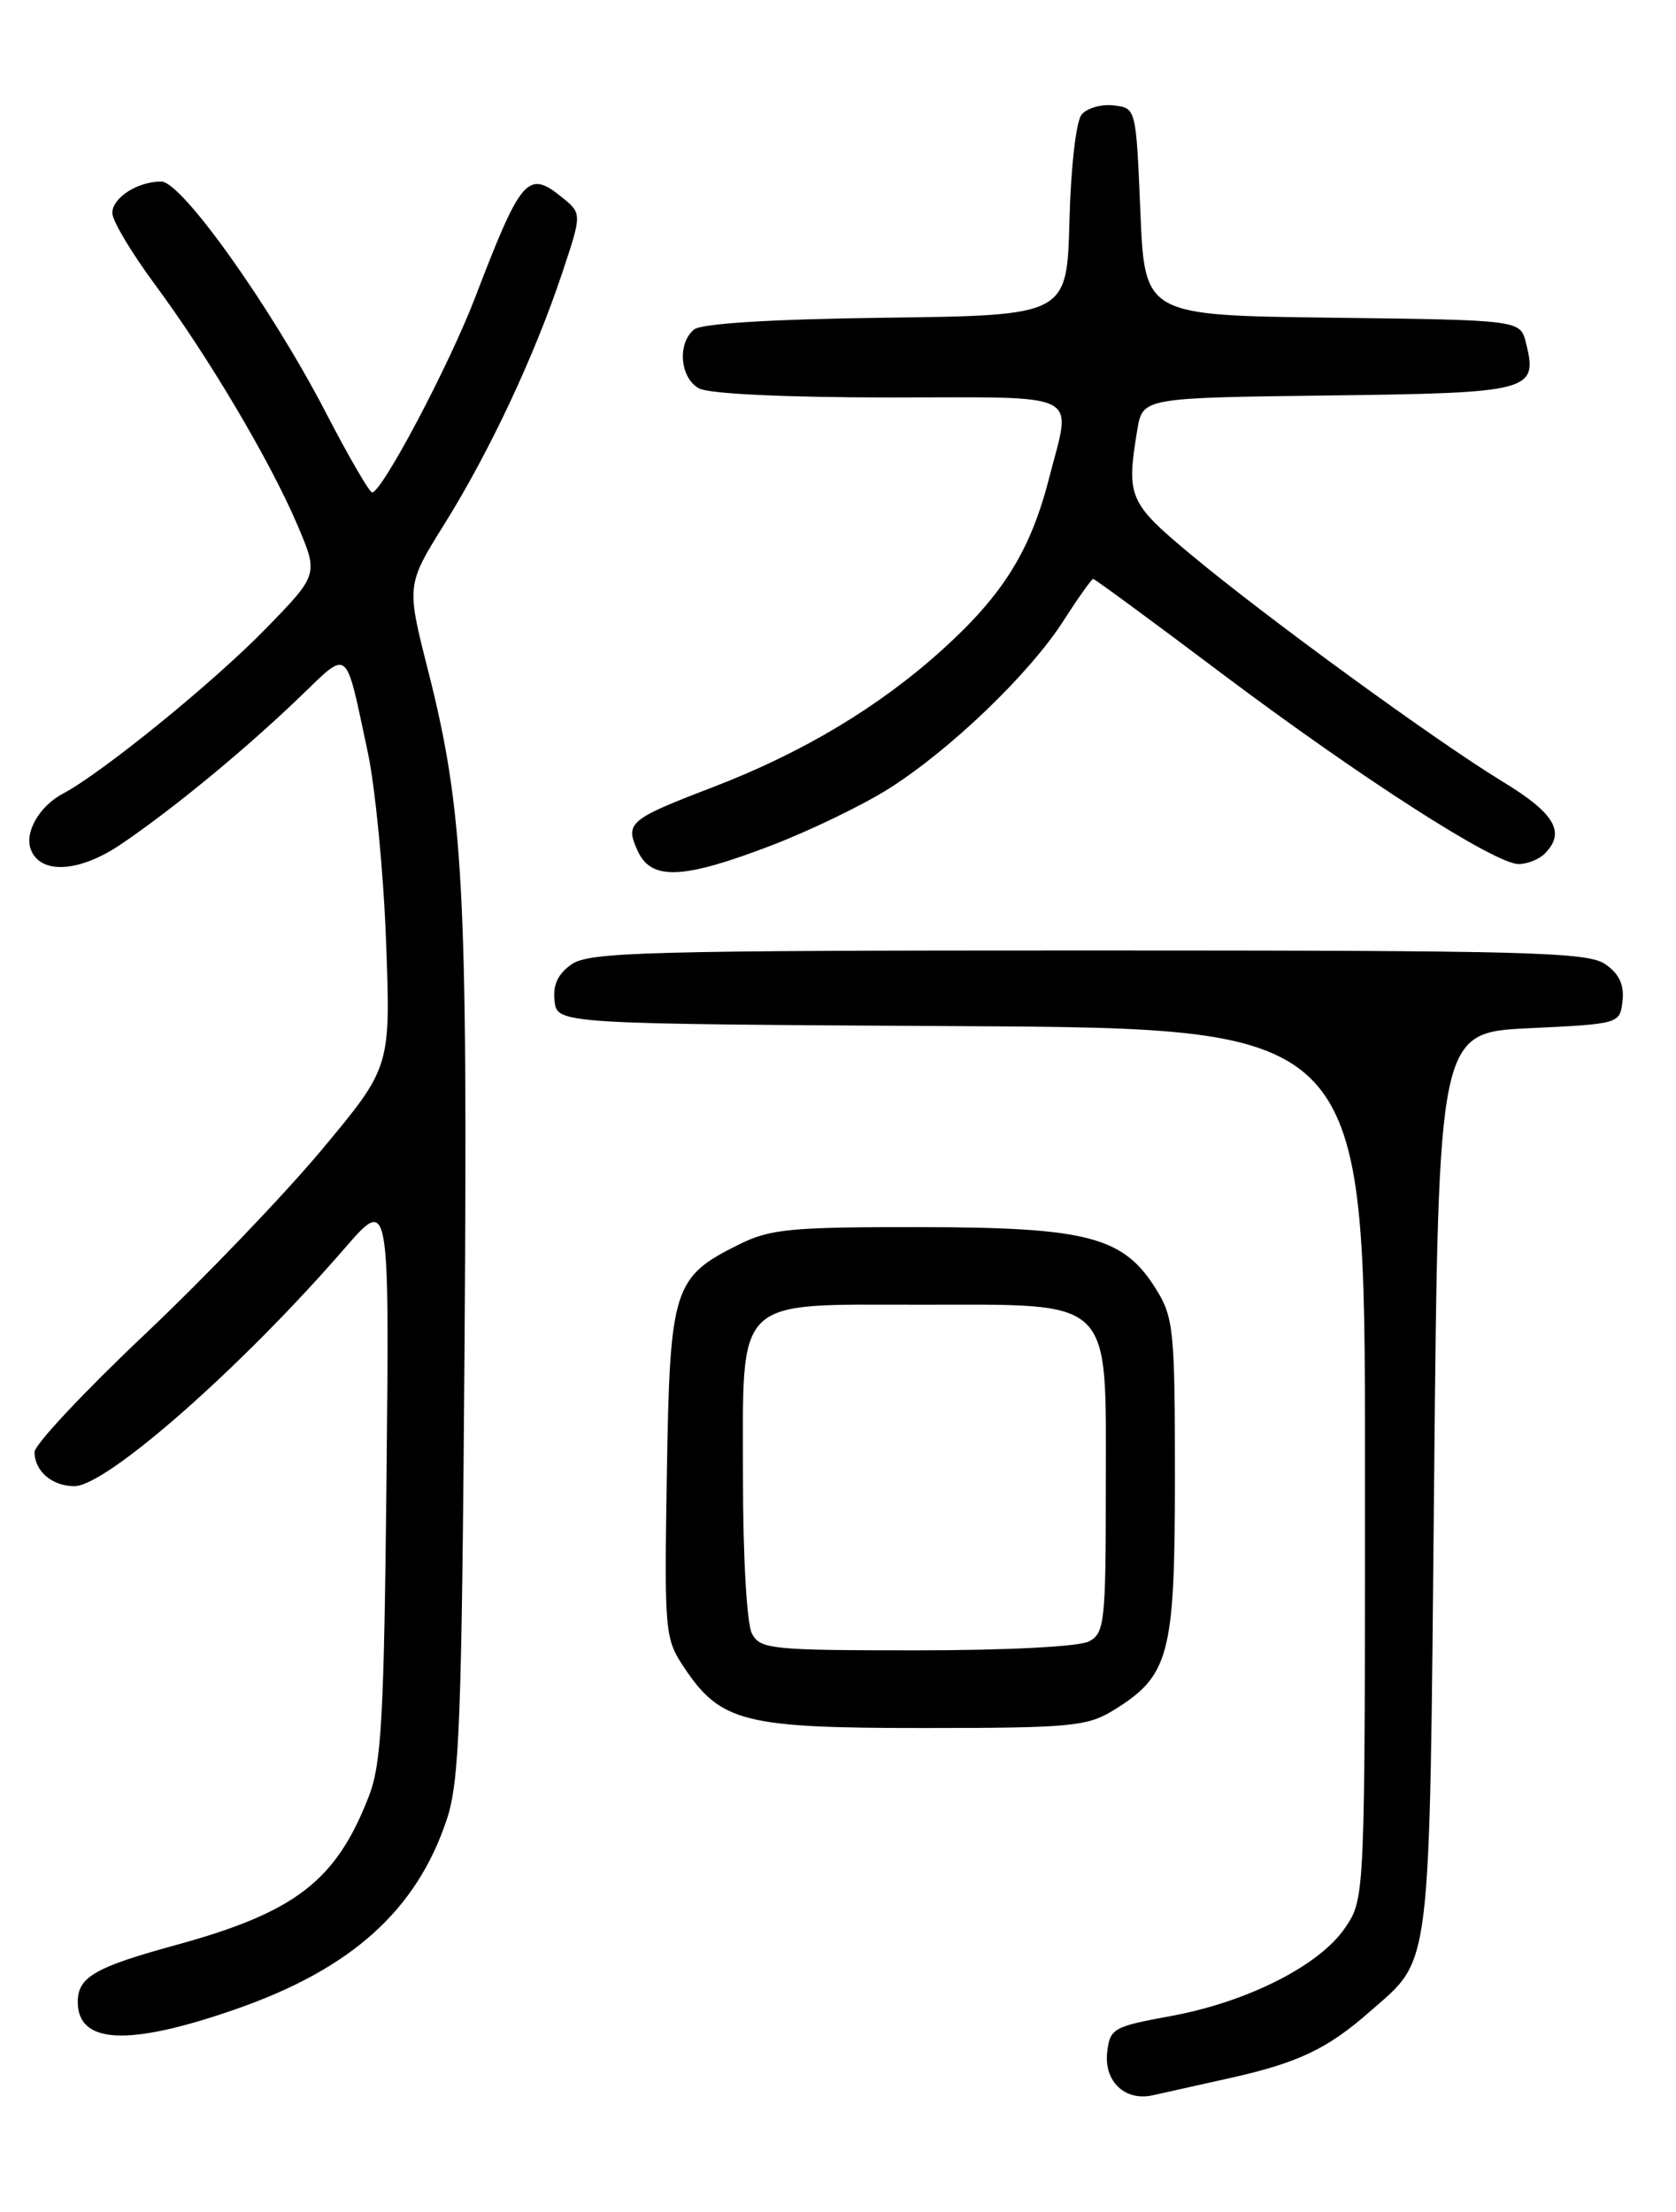 <?xml version="1.0" encoding="UTF-8" standalone="no"?>
<!DOCTYPE svg PUBLIC "-//W3C//DTD SVG 1.1//EN" "http://www.w3.org/Graphics/SVG/1.1/DTD/svg11.dtd" >
<svg xmlns="http://www.w3.org/2000/svg" xmlns:xlink="http://www.w3.org/1999/xlink" version="1.1" viewBox="0 0 194 256">
 <g >
 <path fill="currentColor"
d=" M 142.29 240.52 C 150.21 238.76 153.64 237.14 158.54 232.83 C 165.78 226.47 165.44 229.26 166.00 171.50 C 166.50 119.50 166.50 119.50 177.00 119.00 C 187.47 118.50 187.50 118.49 187.81 115.85 C 188.02 113.99 187.43 112.71 185.83 111.60 C 183.81 110.18 177.09 110.00 126.00 110.00 C 74.91 110.00 68.19 110.18 66.17 111.60 C 64.57 112.71 63.98 113.99 64.19 115.85 C 64.50 118.50 64.50 118.50 111.25 118.76 C 158.00 119.02 158.00 119.02 158.00 169.36 C 158.00 219.70 158.00 219.70 155.72 223.08 C 152.78 227.46 144.40 231.70 135.50 233.33 C 128.87 234.54 128.48 234.76 128.16 237.50 C 127.77 240.88 130.21 243.20 133.41 242.50 C 134.56 242.24 138.56 241.35 142.29 240.52 Z  M 27.26 232.54 C 40.65 227.89 48.21 221.10 51.71 210.59 C 53.19 206.15 53.45 199.22 53.77 156.00 C 54.15 102.98 53.66 93.79 49.55 77.60 C 47.04 67.71 47.04 67.71 51.48 60.59 C 56.71 52.19 61.87 41.19 65.07 31.61 C 67.37 24.71 67.37 24.71 65.03 22.82 C 61.09 19.63 60.33 20.52 54.97 34.50 C 51.96 42.34 44.20 57.01 43.07 56.99 C 42.76 56.98 40.34 52.82 37.71 47.74 C 31.38 35.54 21.04 21.02 18.68 21.01 C 15.93 21.00 13.00 22.88 13.00 24.66 C 13.00 25.54 15.21 29.24 17.90 32.88 C 24.09 41.23 31.26 53.33 34.43 60.77 C 36.87 66.50 36.87 66.50 30.68 72.84 C 24.69 78.99 11.81 89.46 7.27 91.86 C 4.55 93.31 2.81 96.34 3.57 98.32 C 4.68 101.23 9.17 100.97 13.96 97.74 C 19.91 93.72 28.25 86.86 34.65 80.72 C 40.49 75.11 39.91 74.65 42.56 87.00 C 43.44 91.12 44.40 101.03 44.69 109.00 C 45.22 123.50 45.22 123.50 37.30 133.00 C 32.95 138.22 23.67 147.90 16.69 154.50 C 9.71 161.10 4.00 167.20 4.00 168.05 C 4.00 170.26 6.03 172.00 8.61 172.00 C 12.33 172.00 27.94 158.27 39.87 144.50 C 45.07 138.50 45.07 138.50 44.74 171.00 C 44.45 198.82 44.16 204.14 42.68 207.93 C 38.89 217.69 34.19 221.31 20.38 225.10 C 10.96 227.68 9.00 228.82 9.00 231.69 C 9.00 236.58 14.88 236.85 27.26 232.54 Z  M 128.76 198.01 C 135.37 193.98 135.99 191.65 136.00 171.12 C 136.00 154.04 135.85 152.49 133.85 149.25 C 130.06 143.13 125.98 142.05 106.57 142.02 C 91.58 142.00 89.16 142.23 85.57 144.01 C 77.92 147.81 77.54 148.99 77.19 170.52 C 76.89 189.02 76.95 189.63 79.21 193.02 C 83.42 199.31 86.15 200.00 107.00 199.99 C 123.70 199.99 125.82 199.80 128.76 198.01 Z  M 89.28 97.85 C 93.80 96.12 99.95 93.14 102.94 91.24 C 110.07 86.71 119.19 77.94 123.09 71.86 C 124.80 69.19 126.36 67.00 126.54 67.00 C 126.72 67.00 133.39 71.90 141.36 77.90 C 157.52 90.04 173.03 100.00 175.79 100.00 C 176.79 100.00 178.14 99.46 178.80 98.80 C 181.27 96.33 179.98 94.13 173.93 90.46 C 166.21 85.76 146.53 71.43 137.77 64.12 C 130.66 58.19 130.36 57.49 131.64 49.77 C 132.26 46.04 132.26 46.04 153.77 45.77 C 177.27 45.48 178.04 45.27 176.63 39.67 C 175.97 37.04 175.97 37.04 154.24 36.77 C 132.50 36.50 132.50 36.50 132.00 24.50 C 131.50 12.50 131.50 12.50 128.91 12.20 C 127.49 12.03 125.82 12.51 125.20 13.26 C 124.56 14.03 123.95 19.34 123.79 25.56 C 123.50 36.50 123.50 36.50 102.58 36.77 C 89.20 36.94 81.18 37.44 80.33 38.14 C 78.36 39.78 78.72 43.78 80.93 44.96 C 82.08 45.58 91.01 46.00 102.93 46.00 C 125.73 46.00 124.04 45.14 121.43 55.36 C 119.28 63.73 116.11 68.83 109.11 75.16 C 101.76 81.81 92.92 87.11 82.50 91.11 C 72.79 94.83 72.33 95.23 73.81 98.47 C 75.38 101.93 79.03 101.78 89.28 97.85 Z  M 87.04 189.07 C 86.45 187.96 86.00 180.24 86.00 171.10 C 86.00 149.84 84.81 151.00 106.55 151.00 C 129.12 151.00 128.00 149.90 128.00 172.04 C 128.00 187.71 127.86 189.00 126.07 189.96 C 124.94 190.57 116.62 191.00 106.10 191.00 C 89.30 191.00 88.00 190.87 87.04 189.07 Z "/>
</g>
</svg>